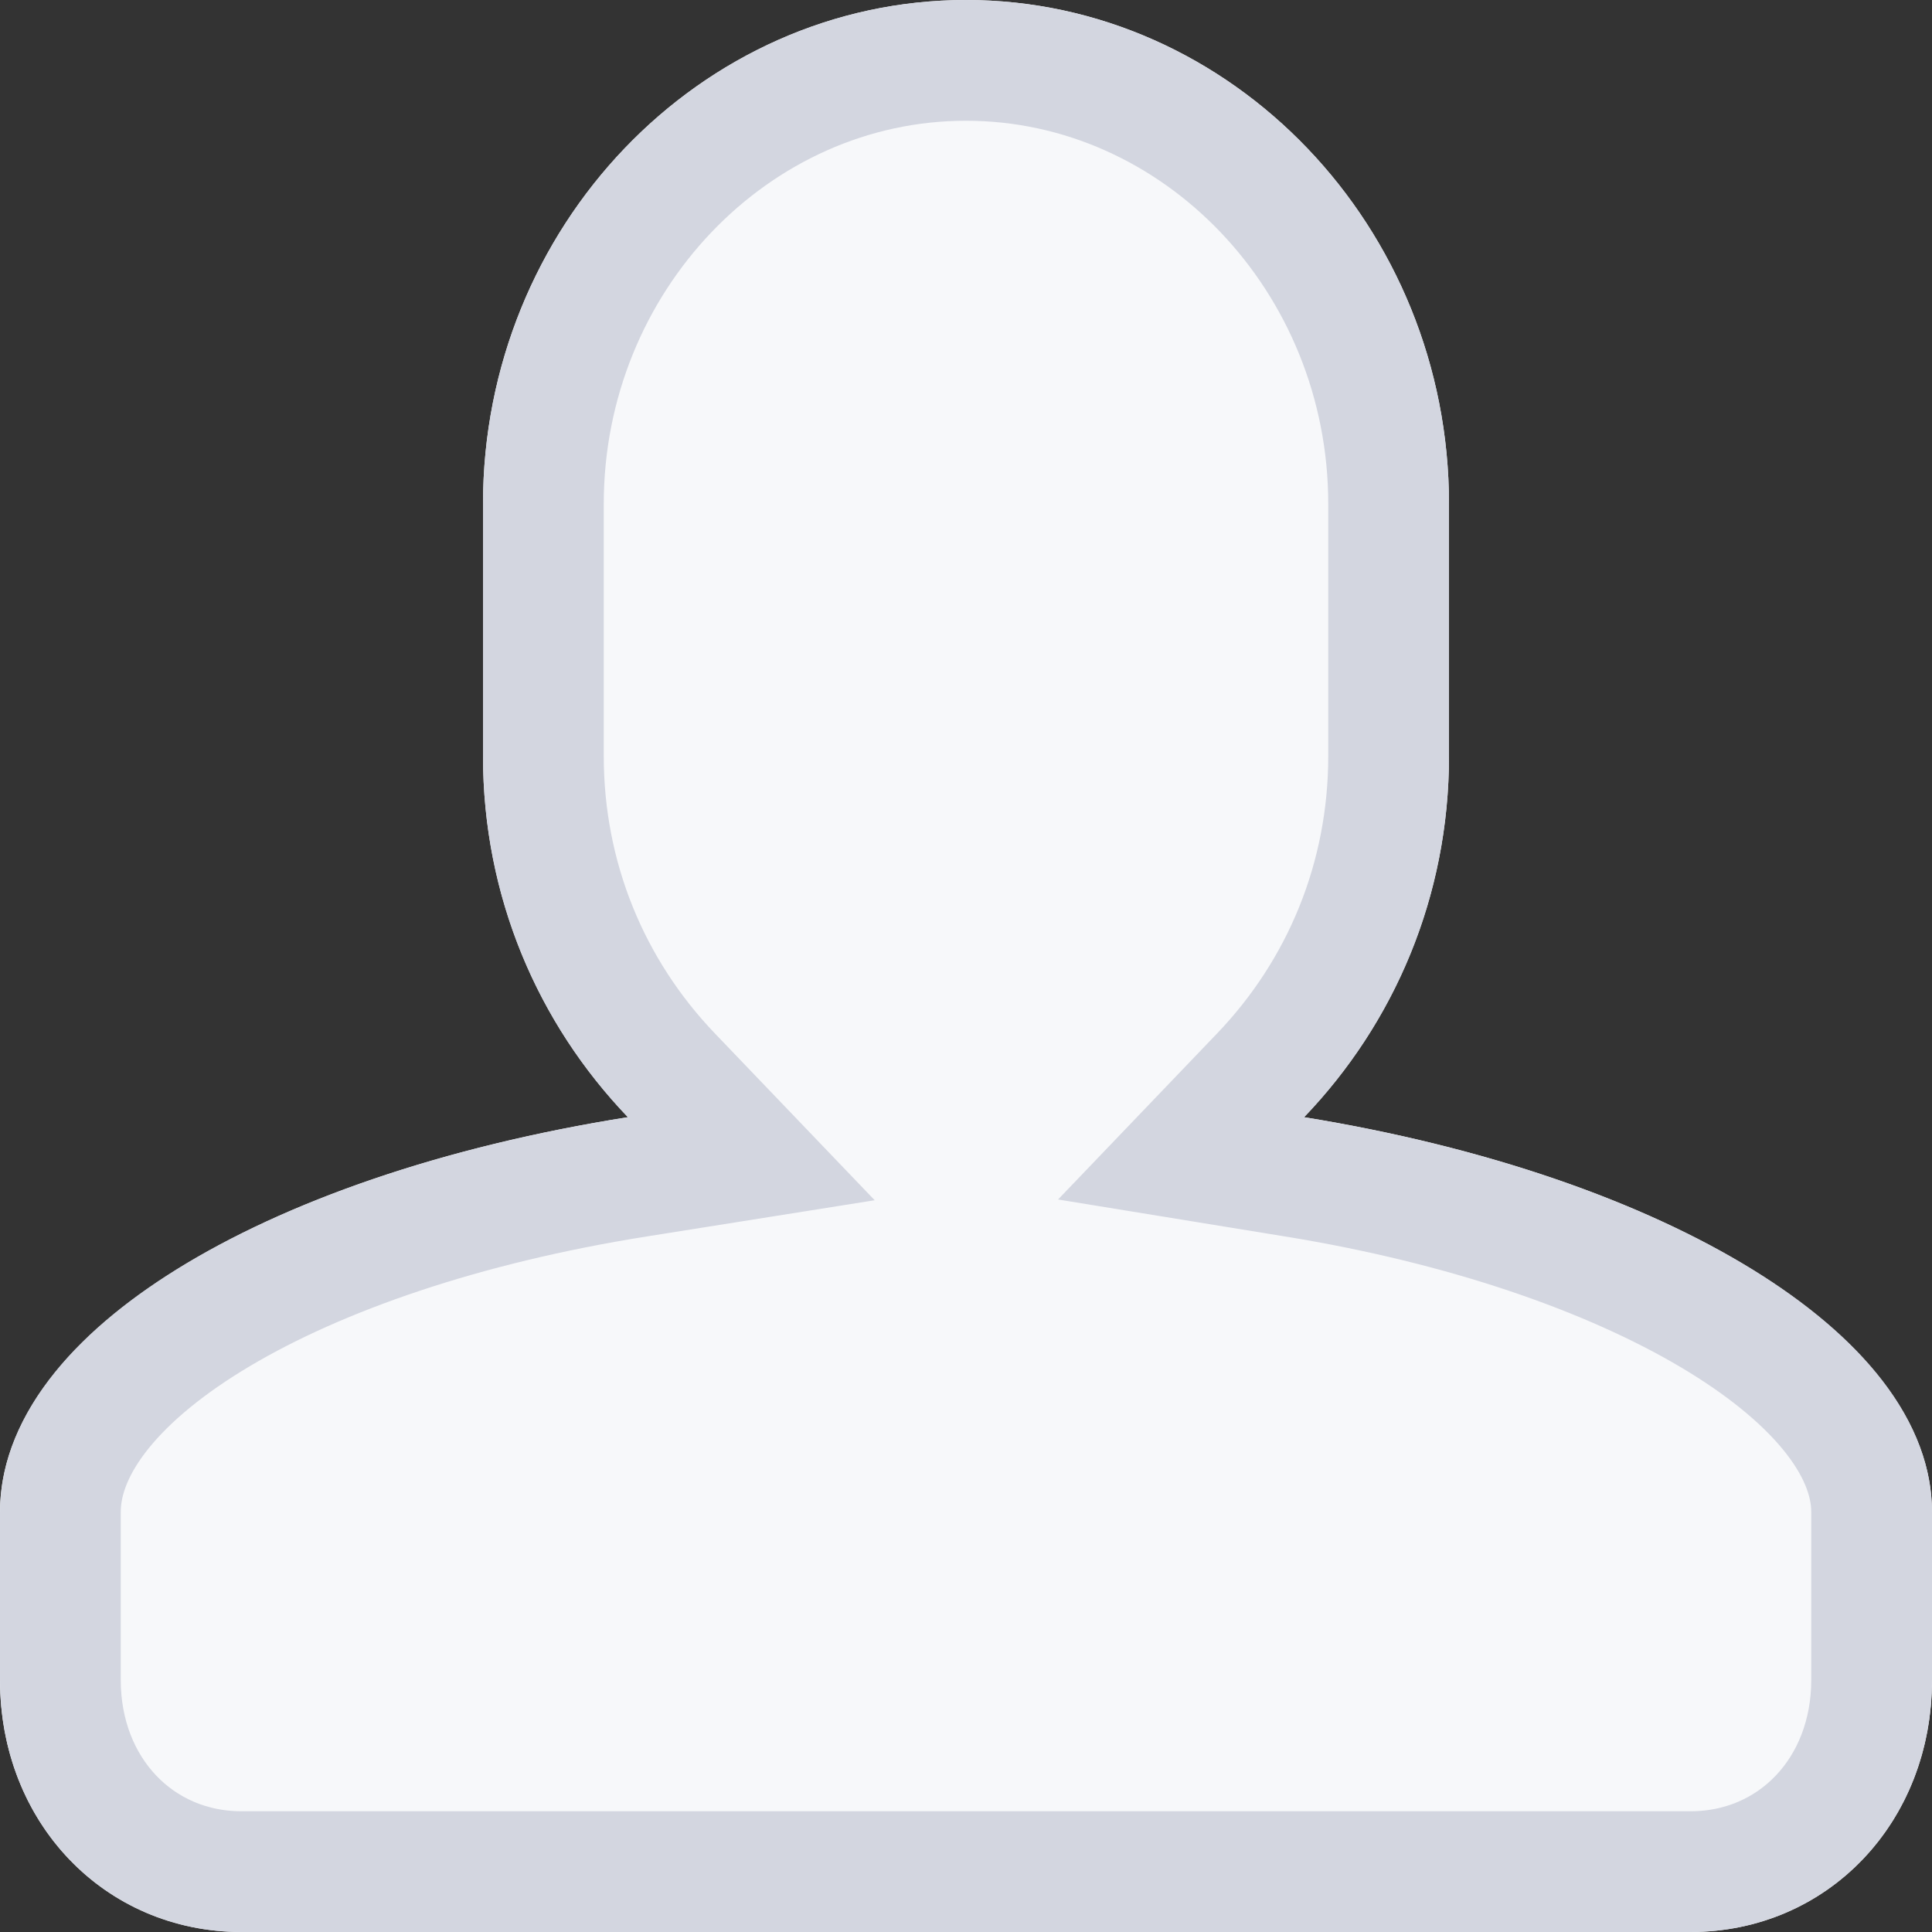 <?xml version="1.0" encoding="UTF-8"?>
<svg width="16px" height="16px" viewBox="0 0 16 16" version="1.1" xmlns="http://www.w3.org/2000/svg" xmlns:xlink="http://www.w3.org/1999/xlink">
    <rect x="0" y="0" width="16" height="16" fill="#333333" stroke="none"/>
    <!-- Generator: Sketch 48.1 (47250) - http://www.bohemiancoding.com/sketch -->
    <title>icon/16/账号</title>
    <desc>Created with Sketch.</desc>
    <defs>
        <path d="M12,6.261 L12,4.174 C12,1.878 10.2,0 8,0 C5.8,0 4,1.878 4,4.174 L4,6.261 C4,7.443 4.467,8.487 5.2,9.252 C2.133,9.739 0,11.061 0,12.522 L0,13.913 C0,15.096 0.867,16 2,16 L14,16 C15.133,16 16,15.096 16,13.913 L16,12.522 C16,11.061 13.8,9.739 10.8,9.252 C11.533,8.487 12,7.443 12,6.261 Z" id="path-1"></path>
    </defs>
    <g id="icon/16/账号" stroke="none" stroke-width="1" fill="none" fill-rule="evenodd">
        <g id="User-Icon">
            <g>
                <use fill="#F7F8FA" fill-rule="evenodd" xlink:href="#path-1"></use>
                <path stroke="#D3D6E0" stroke-width="1" d="M11.5,6.261 L11.5,4.174 C11.5,2.15 9.919,0.5 8,0.5 C6.081,0.5 4.5,2.15 4.5,4.174 L4.5,6.261 C4.5,7.27 4.884,8.2 5.561,8.906 L6.222,9.596 L5.278,9.746 C2.413,10.201 0.5,11.399 0.5,12.522 L0.5,13.913 C0.5,14.824 1.148,15.5 2,15.5 L14,15.5 C14.852,15.5 15.5,14.824 15.5,13.913 L15.5,12.522 C15.5,11.415 13.551,10.205 10.72,9.746 L9.781,9.593 L10.439,8.906 C11.116,8.2 11.5,7.27 11.5,6.261 Z"></path>
            </g>
        </g>
    </g>
</svg>